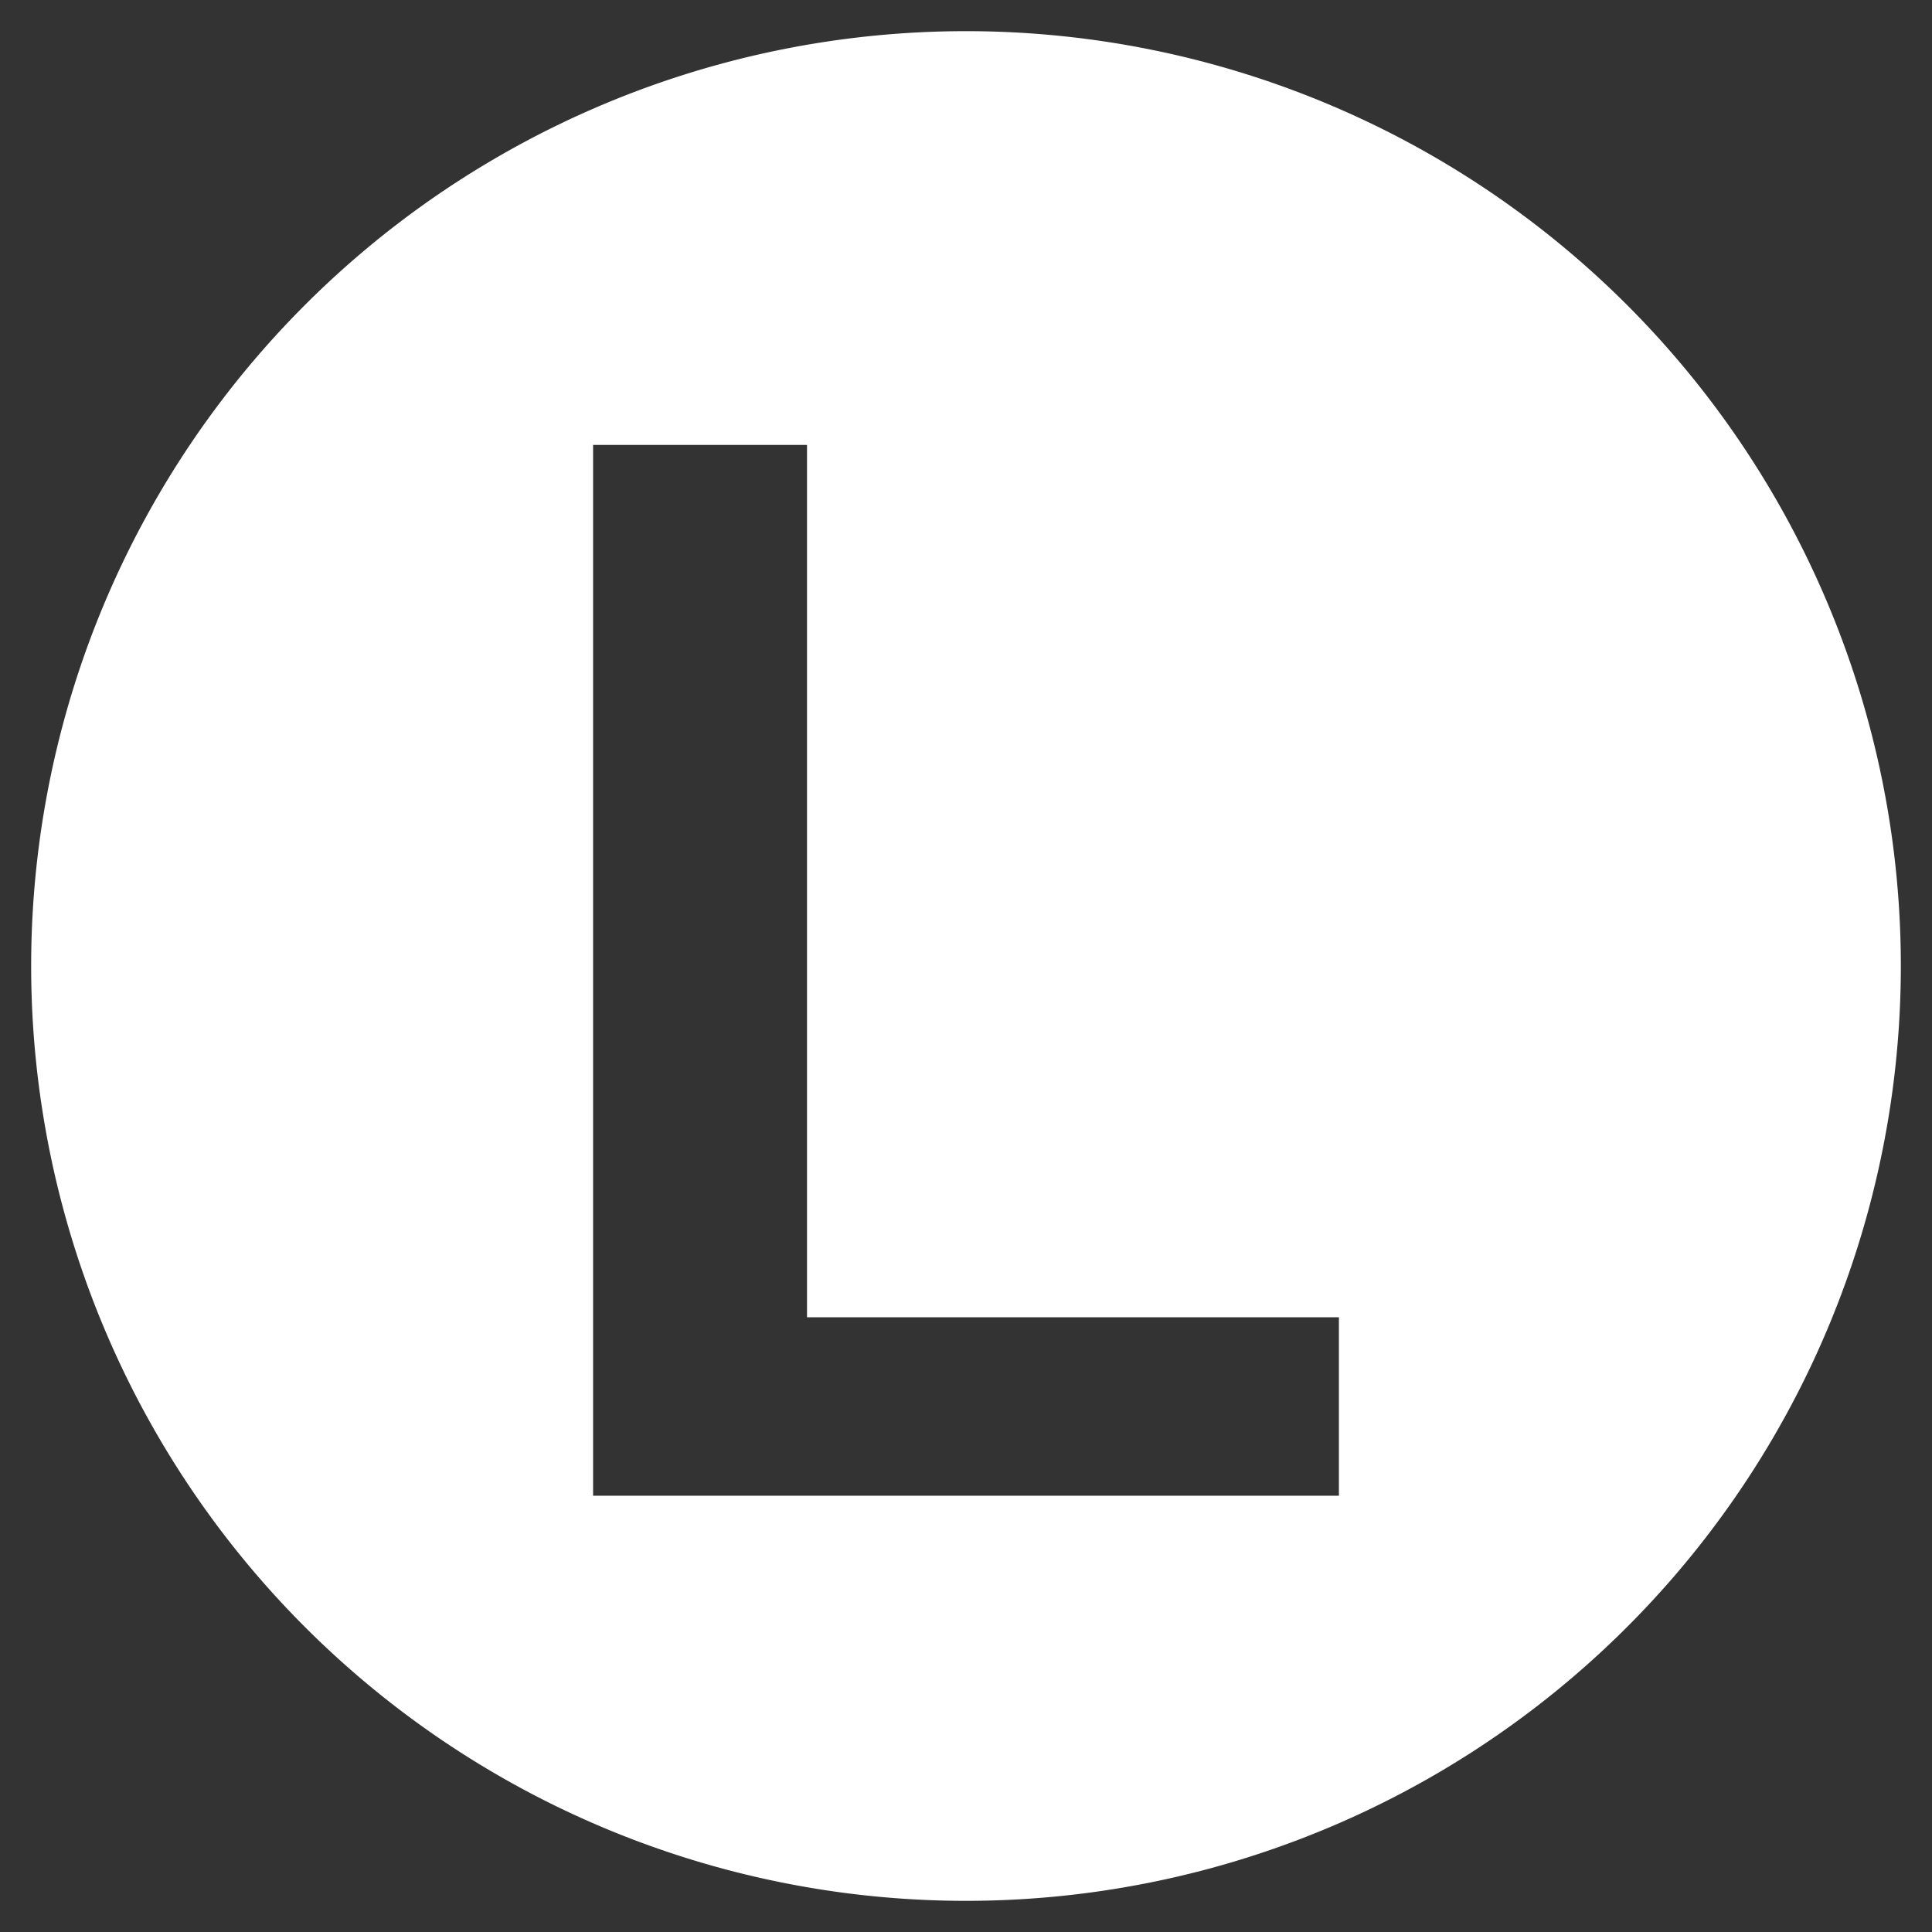 <?xml version="1.0" encoding="UTF-8" standalone="no"?>
<svg
   xmlns:dc="http://purl.org/dc/elements/1.1/"
   xmlns:cc="http://creativecommons.org/ns#"
   xmlns:rdf="http://www.w3.org/1999/02/22-rdf-syntax-ns#"
   xmlns:svg="http://www.w3.org/2000/svg"
   xmlns="http://www.w3.org/2000/svg"
   xmlns:sodipodi="http://sodipodi.sourceforge.net/DTD/sodipodi-0.dtd"
   xmlns:inkscape="http://www.inkscape.org/namespaces/inkscape"
   width="155"
   height="155"
   version="1.1"
   id="svg835"
   sodipodi:docname="the_l_taraval.svg"
   inkscape:version="0.92.3 (2405546, 2018-03-11)">
  <rect width="100%" height="100%" fill="#333333" stroke="none"/>
  <defs
     id="defs839" />
  <sodipodi:namedview
     pagecolor="#ffffff"
     bordercolor="#666666"
     borderopacity="1"
     objecttolerance="10"
     gridtolerance="10"
     guidetolerance="10"
     inkscape:pageopacity="0"
     inkscape:pageshadow="2"
     inkscape:window-width="1920"
     inkscape:window-height="1111"
     id="namedview837"
     showgrid="false"
     inkscape:zoom="5.8645161"
     inkscape:cx="77.755776"
     inkscape:cy="77.5"
     inkscape:window-x="-9"
     inkscape:window-y="-9"
     inkscape:window-maximized="1"
     inkscape:current-layer="svg835" />
  <title
     id="title829">L Taraval</title>
  <path
     d="M 77.5 2.5 A 75 75 0 0 0 2.5 77.5 A 75 75 0 0 0 77.5 152.5 A 75 75 0 0 0 152.5 77.5 A 75 75 0 0 0 77.5 2.5 z M 47.582 35.695 L 64.744 35.695 L 64.744 105.68 L 107.418 105.68 L 107.418 120 L 47.582 120 L 47.582 35.695 z "
     id="circle831"
     style="fill:#ffffff" />
</svg>
